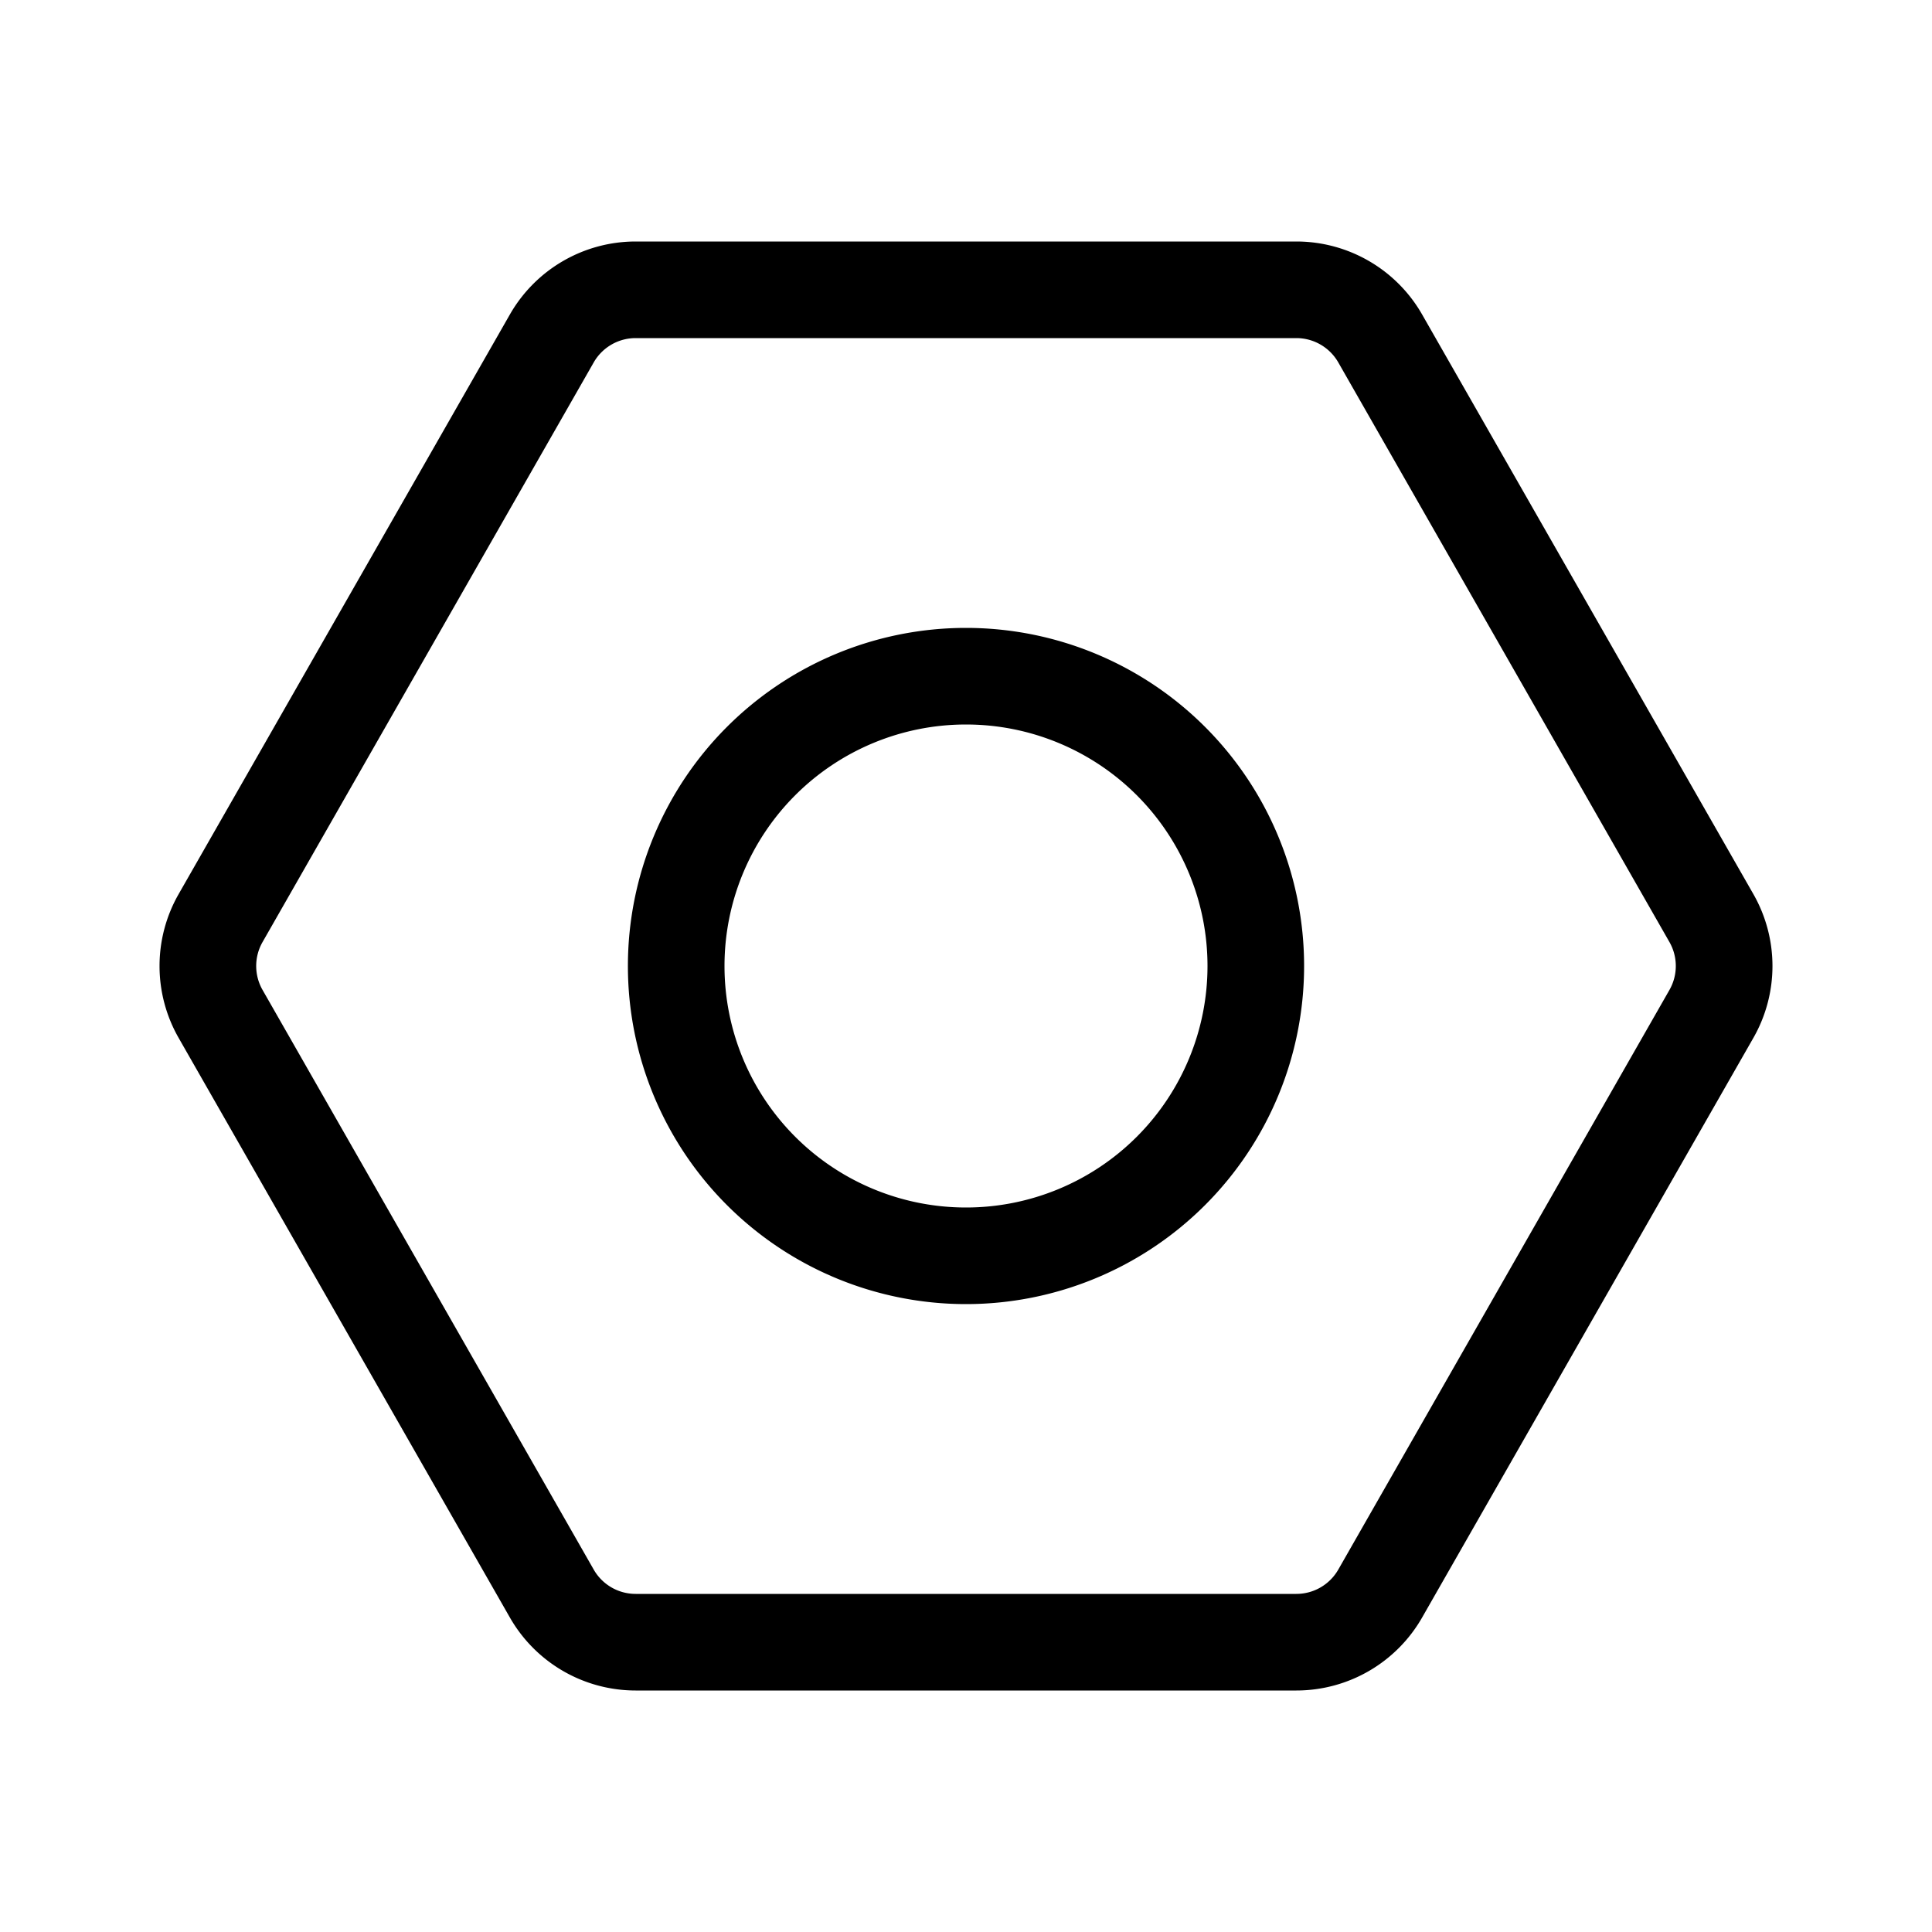 <svg xmlns="http://www.w3.org/2000/svg" width="1em" height="1em" viewBox="0 0 20 20"><g fill="currentColor" fill-rule="evenodd" clip-rule="evenodd"><path d="M14.722 16.744a1.5 1.5 0 0 1-1.302.756H6.58a1.5 1.5 0 0 1-1.302-.756l-3.429-6a1.5 1.5 0 0 1 0-1.488l3.429-6A1.5 1.5 0 0 1 6.58 2.5h6.84a1.5 1.5 0 0 1 1.302.756l3.429 6a1.5 1.5 0 0 1 0 1.488zM13.42 16.5a.5.5 0 0 0 .434-.252l3.428-6a.5.5 0 0 0 0-.496l-3.428-6a.5.5 0 0 0-.434-.252H6.58a.5.5 0 0 0-.434.252l-3.428 6a.5.5 0 0 0 0 .496l3.428 6a.5.5 0 0 0 .434.252z"/><path d="M10 7.5a2.5 2.5 0 1 0 0 5a2.5 2.5 0 0 0 0-5M6.5 10a3.5 3.5 0 1 1 7 0a3.5 3.5 0 0 1-7 0"/></g></svg>